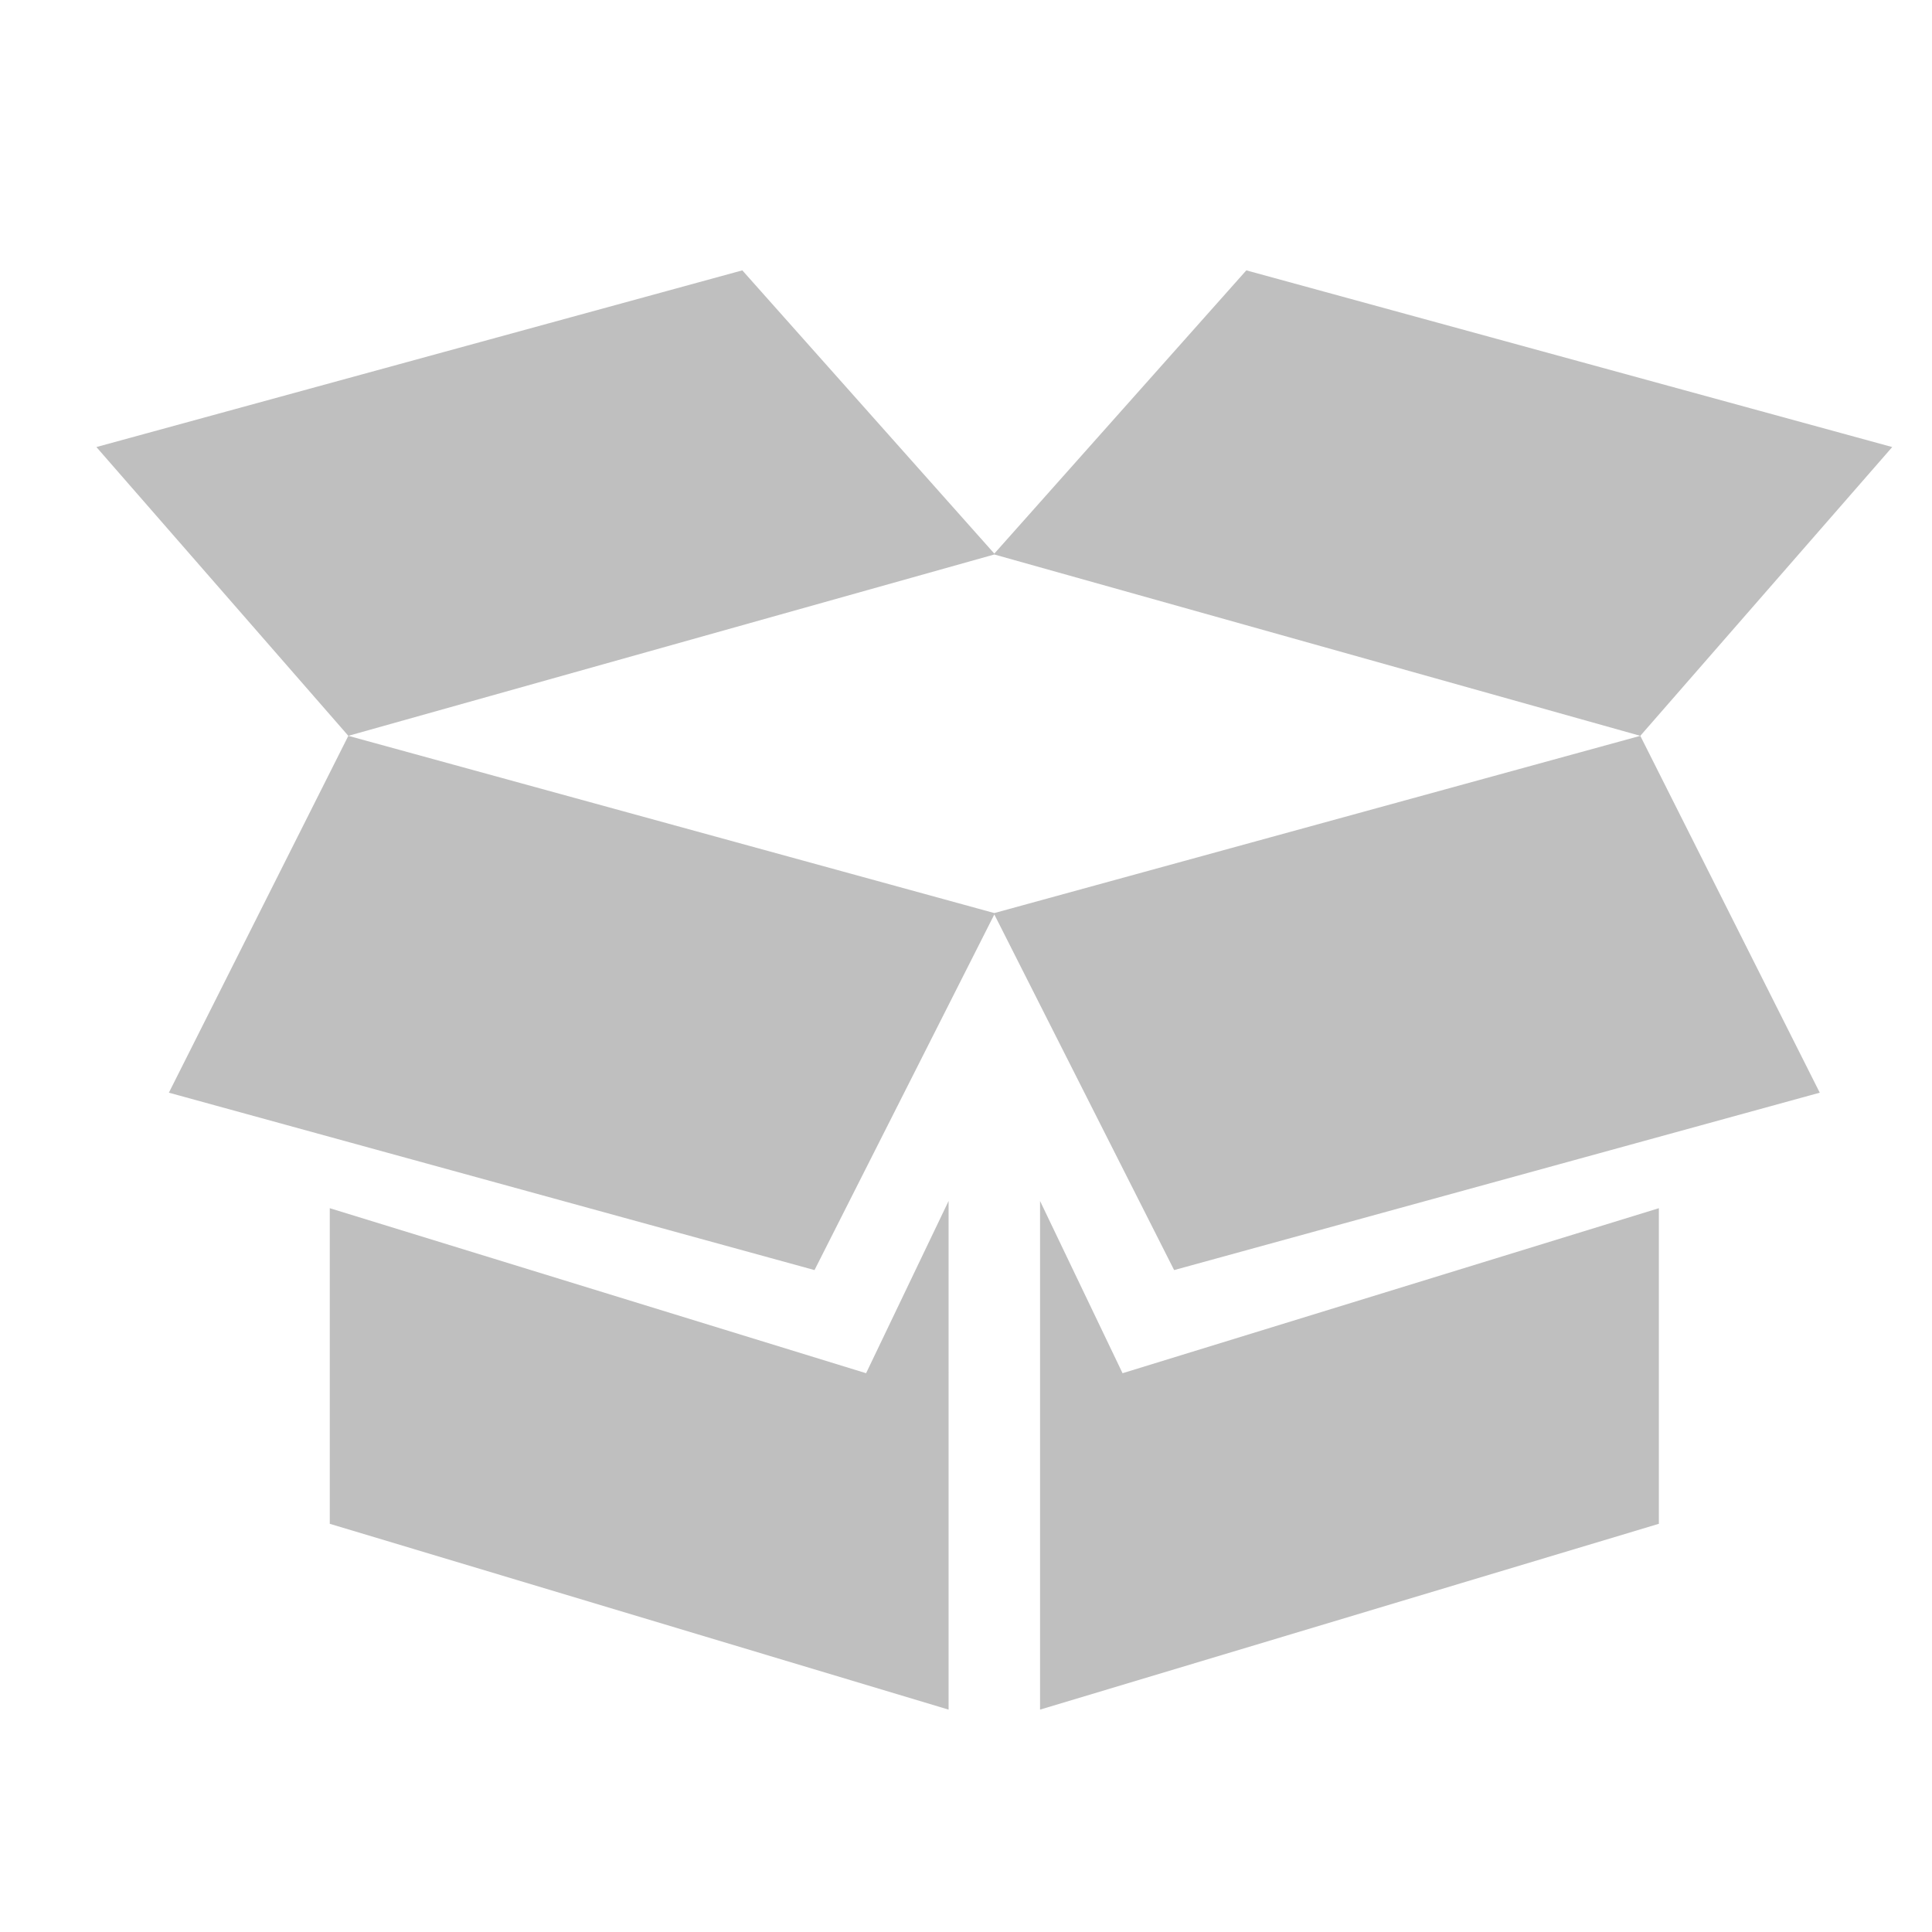 <?xml version="1.0" standalone="no"?><!DOCTYPE svg PUBLIC "-//W3C//DTD SVG 1.1//EN" "http://www.w3.org/Graphics/SVG/1.1/DTD/svg11.dtd"><svg class="icon" width="200px" height="200.00px" viewBox="0 0 1024 1024" version="1.1" xmlns="http://www.w3.org/2000/svg"><path fill="#bfbfbf" d="M174.786 640.37l0 167.273 327.987 98.493L502.774 636.543l-43.732 91.29L174.786 640.37zM869.396 390.006l133.524-153.061L660.577 143.296l-133.566 150.132-133.566-150.132L51.101 236.945l133.525 153.061 342.385-96.118L869.396 390.006zM527.011 483.939l-342.385-93.933-95.116 189.139 342.2 94.023 95.301-188.491 95.301 188.491 342.2-94.023-95.116-189.139L527.011 483.939zM551.248 636.543l0 269.593 327.987-98.493 0-167.273L594.98 727.833 551.248 636.543z" /></svg>
